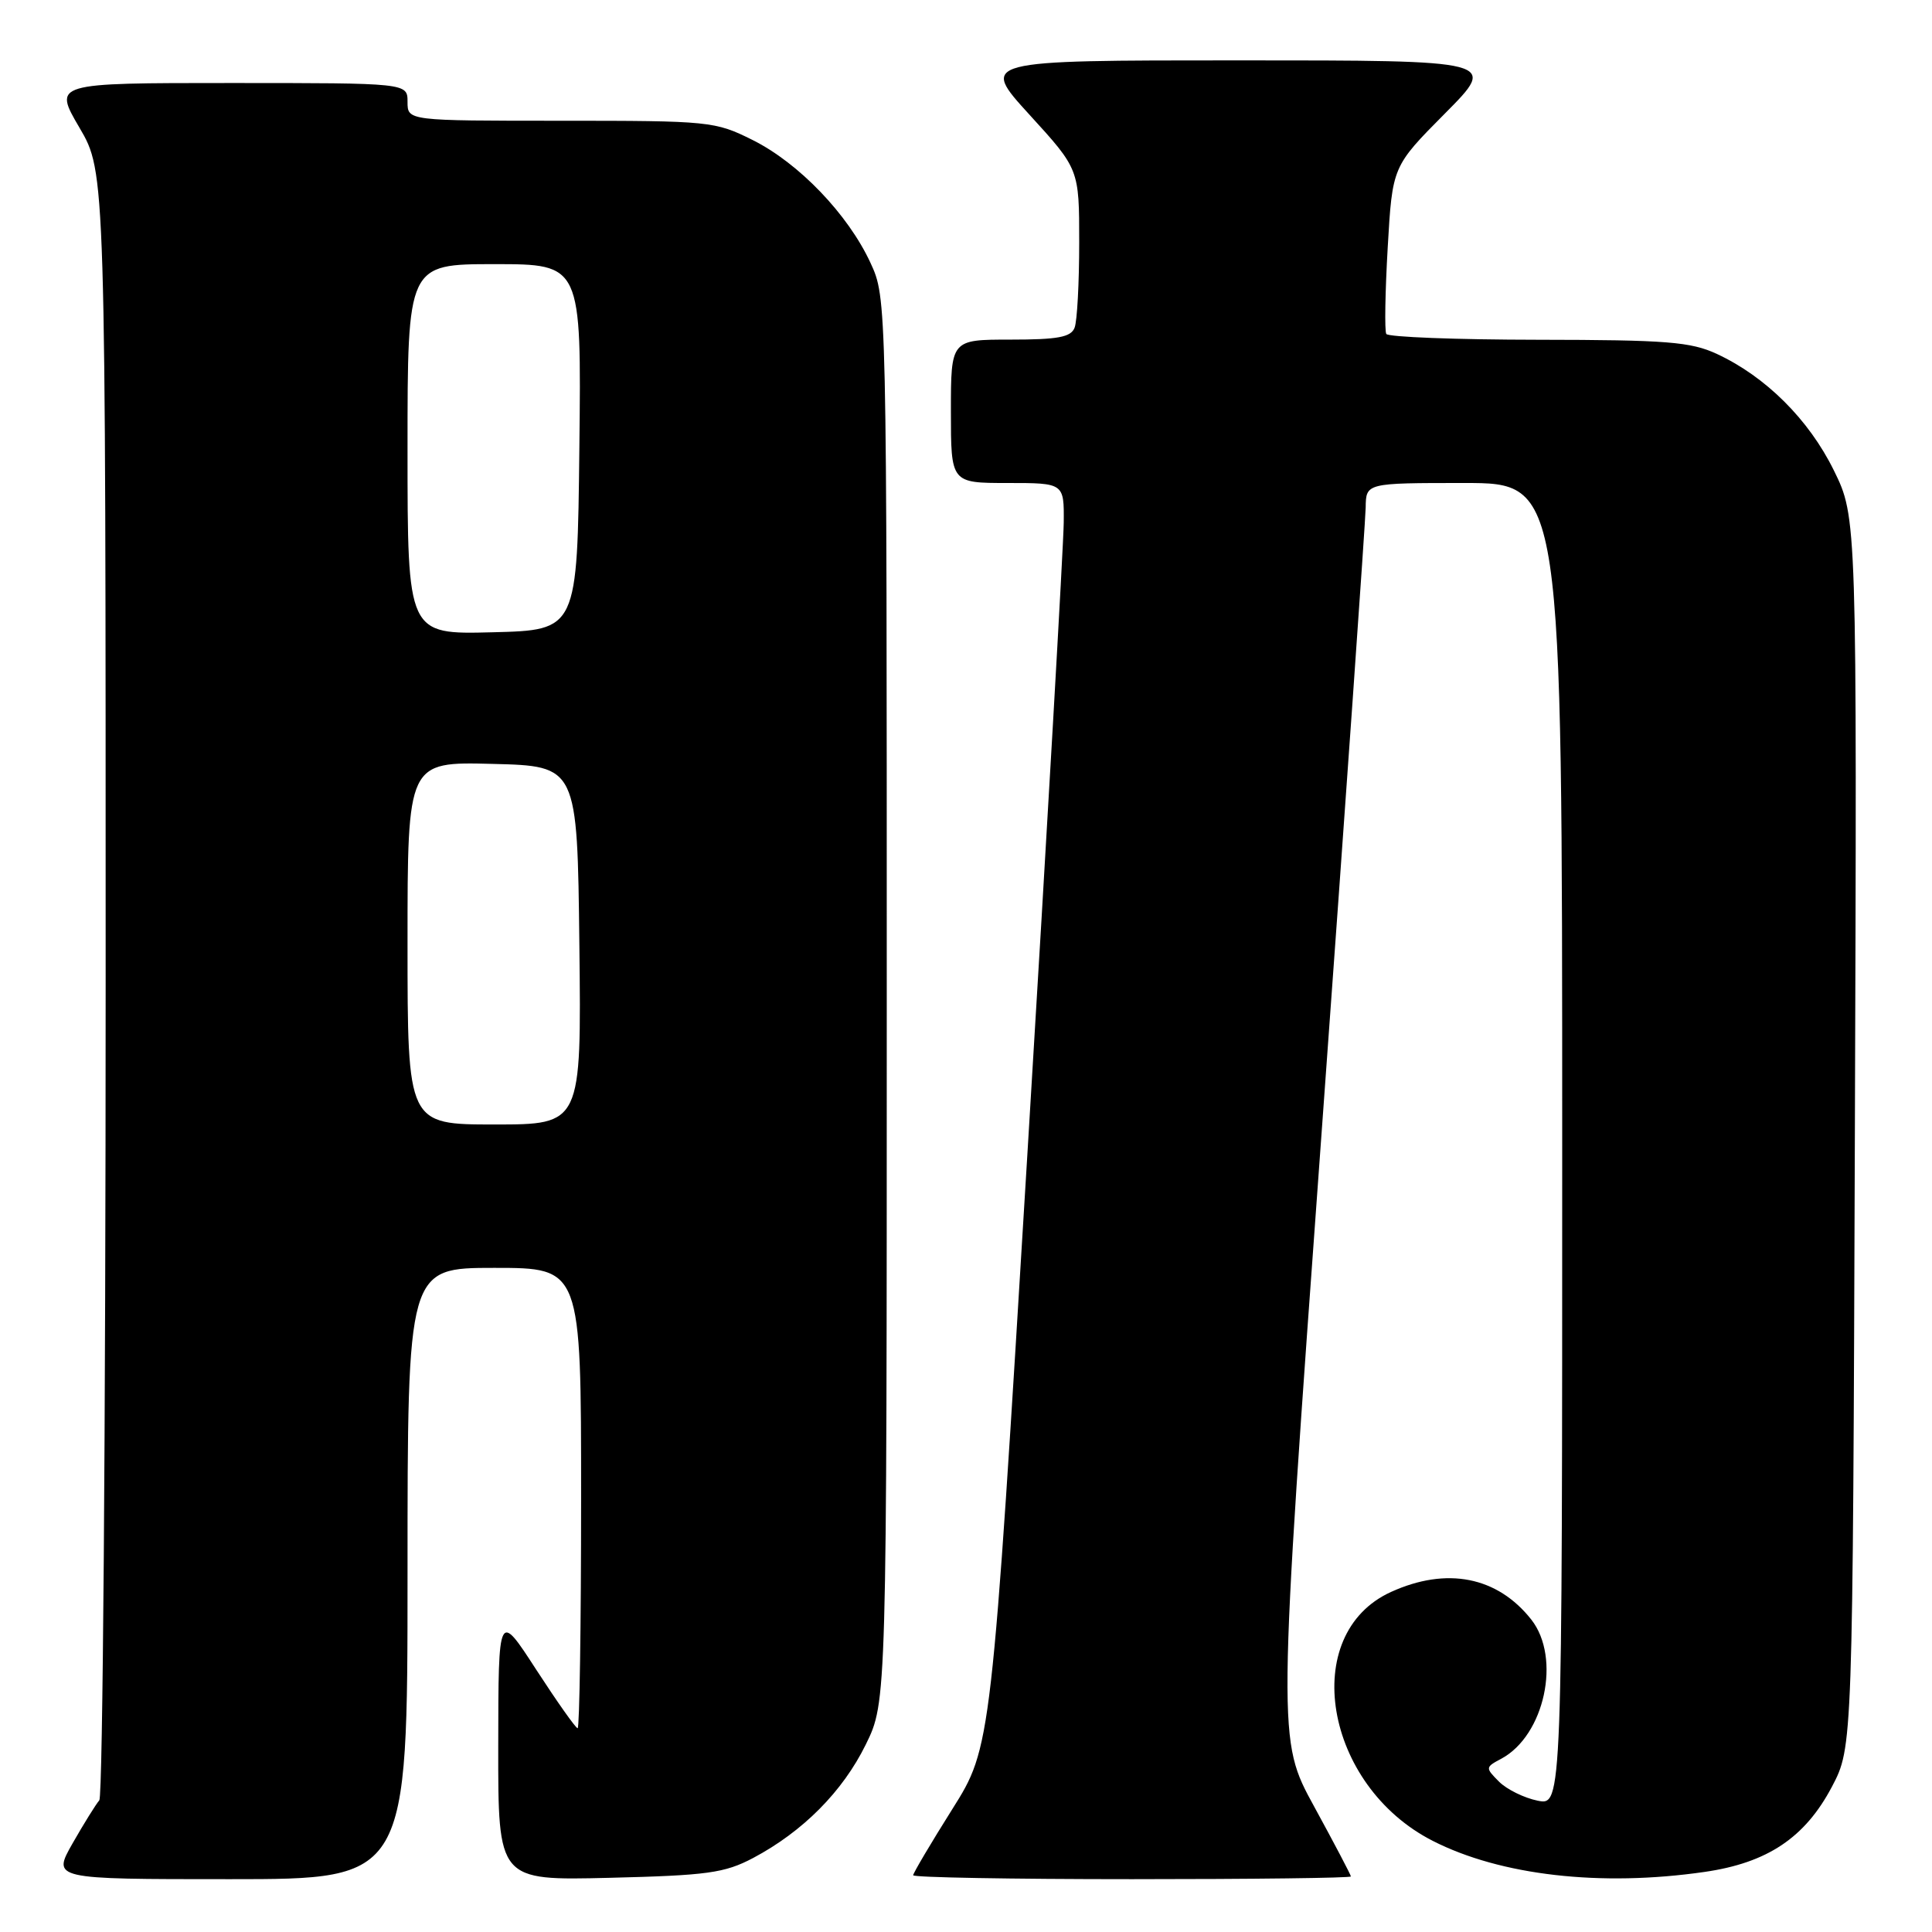 <?xml version="1.0" encoding="UTF-8" standalone="no"?>
<!DOCTYPE svg PUBLIC "-//W3C//DTD SVG 1.1//EN" "http://www.w3.org/Graphics/SVG/1.1/DTD/svg11.dtd" >
<svg xmlns="http://www.w3.org/2000/svg" xmlns:xlink="http://www.w3.org/1999/xlink" version="1.1" viewBox="0 0 256 256">
 <g >
 <path fill="currentColor"
d=" M 54.00 208.50 C 54.00 168.00 54.00 168.00 65.50 168.00 C 77.00 168.00 77.00 168.00 77.00 198.50 C 77.00 215.28 76.79 229.00 76.54 229.00 C 76.29 229.00 73.83 225.51 71.06 221.25 C 66.04 213.50 66.04 213.50 66.02 231.34 C 66.00 249.18 66.00 249.18 80.75 248.82 C 93.75 248.50 96.01 248.19 99.80 246.19 C 106.39 242.69 111.66 237.39 114.72 231.16 C 117.50 225.50 117.50 225.50 117.50 132.50 C 117.50 39.50 117.50 39.50 115.34 34.82 C 112.37 28.40 105.84 21.60 99.72 18.55 C 94.75 16.07 94.06 16.00 74.30 16.00 C 54.00 16.00 54.00 16.00 54.00 13.50 C 54.00 11.00 54.00 11.00 30.53 11.00 C 7.06 11.00 7.06 11.00 10.53 16.92 C 14.00 22.84 14.00 22.84 14.00 130.22 C 14.00 189.28 13.62 238.03 13.16 238.55 C 12.71 239.07 11.11 241.64 9.62 244.25 C 6.92 249.00 6.92 249.00 30.46 249.00 C 54.00 249.00 54.00 249.00 54.00 208.50 Z  M 179.00 248.64 C 179.00 248.44 176.81 244.28 174.14 239.39 C 169.27 230.50 169.27 230.50 175.09 150.50 C 178.29 106.50 180.93 69.04 180.96 67.25 C 181.00 64.00 181.00 64.00 194.00 64.00 C 207.00 64.00 207.00 64.00 207.00 151.62 C 207.00 239.25 207.00 239.25 203.75 238.60 C 201.97 238.24 199.66 237.11 198.63 236.08 C 196.80 234.24 196.80 234.17 198.93 233.04 C 204.67 229.96 206.89 219.68 202.91 214.61 C 198.42 208.91 191.71 207.58 184.32 210.94 C 172.07 216.51 175.43 236.57 189.84 243.92 C 198.83 248.51 212.12 250.03 225.86 248.04 C 234.19 246.84 239.18 243.50 242.74 236.75 C 245.50 231.50 245.50 231.50 245.78 150.03 C 246.06 68.56 246.06 68.56 242.99 62.32 C 239.67 55.58 233.97 49.91 227.50 46.90 C 224.03 45.29 220.87 45.04 203.81 45.02 C 192.98 45.01 183.93 44.66 183.69 44.25 C 183.45 43.84 183.54 38.67 183.88 32.78 C 184.50 22.05 184.50 22.05 191.47 15.03 C 198.45 8.00 198.45 8.00 164.14 8.00 C 129.84 8.00 129.84 8.00 136.42 15.21 C 143.00 22.42 143.00 22.42 143.00 32.13 C 143.00 37.47 142.73 42.55 142.39 43.42 C 141.91 44.68 140.17 45.00 133.89 45.00 C 126.00 45.00 126.00 45.00 126.00 54.50 C 126.00 64.00 126.00 64.00 133.50 64.00 C 141.00 64.00 141.00 64.00 140.95 69.25 C 140.92 72.14 138.76 109.83 136.13 153.00 C 131.36 231.50 131.36 231.50 126.18 239.73 C 123.33 244.26 121.00 248.20 121.00 248.48 C 121.00 248.77 134.05 249.00 150.00 249.00 C 165.95 249.00 179.00 248.84 179.00 248.64 Z  M 54.00 124.97 C 54.00 100.93 54.00 100.93 65.25 101.22 C 76.50 101.50 76.50 101.50 76.77 125.25 C 77.04 149.00 77.04 149.00 65.52 149.00 C 54.00 149.00 54.00 149.00 54.00 124.97 Z  M 54.00 59.53 C 54.00 35.00 54.00 35.00 65.52 35.00 C 77.04 35.00 77.04 35.00 76.77 59.25 C 76.50 83.50 76.50 83.50 65.25 83.78 C 54.00 84.07 54.00 84.07 54.00 59.53 Z "/>
</g>
</svg>